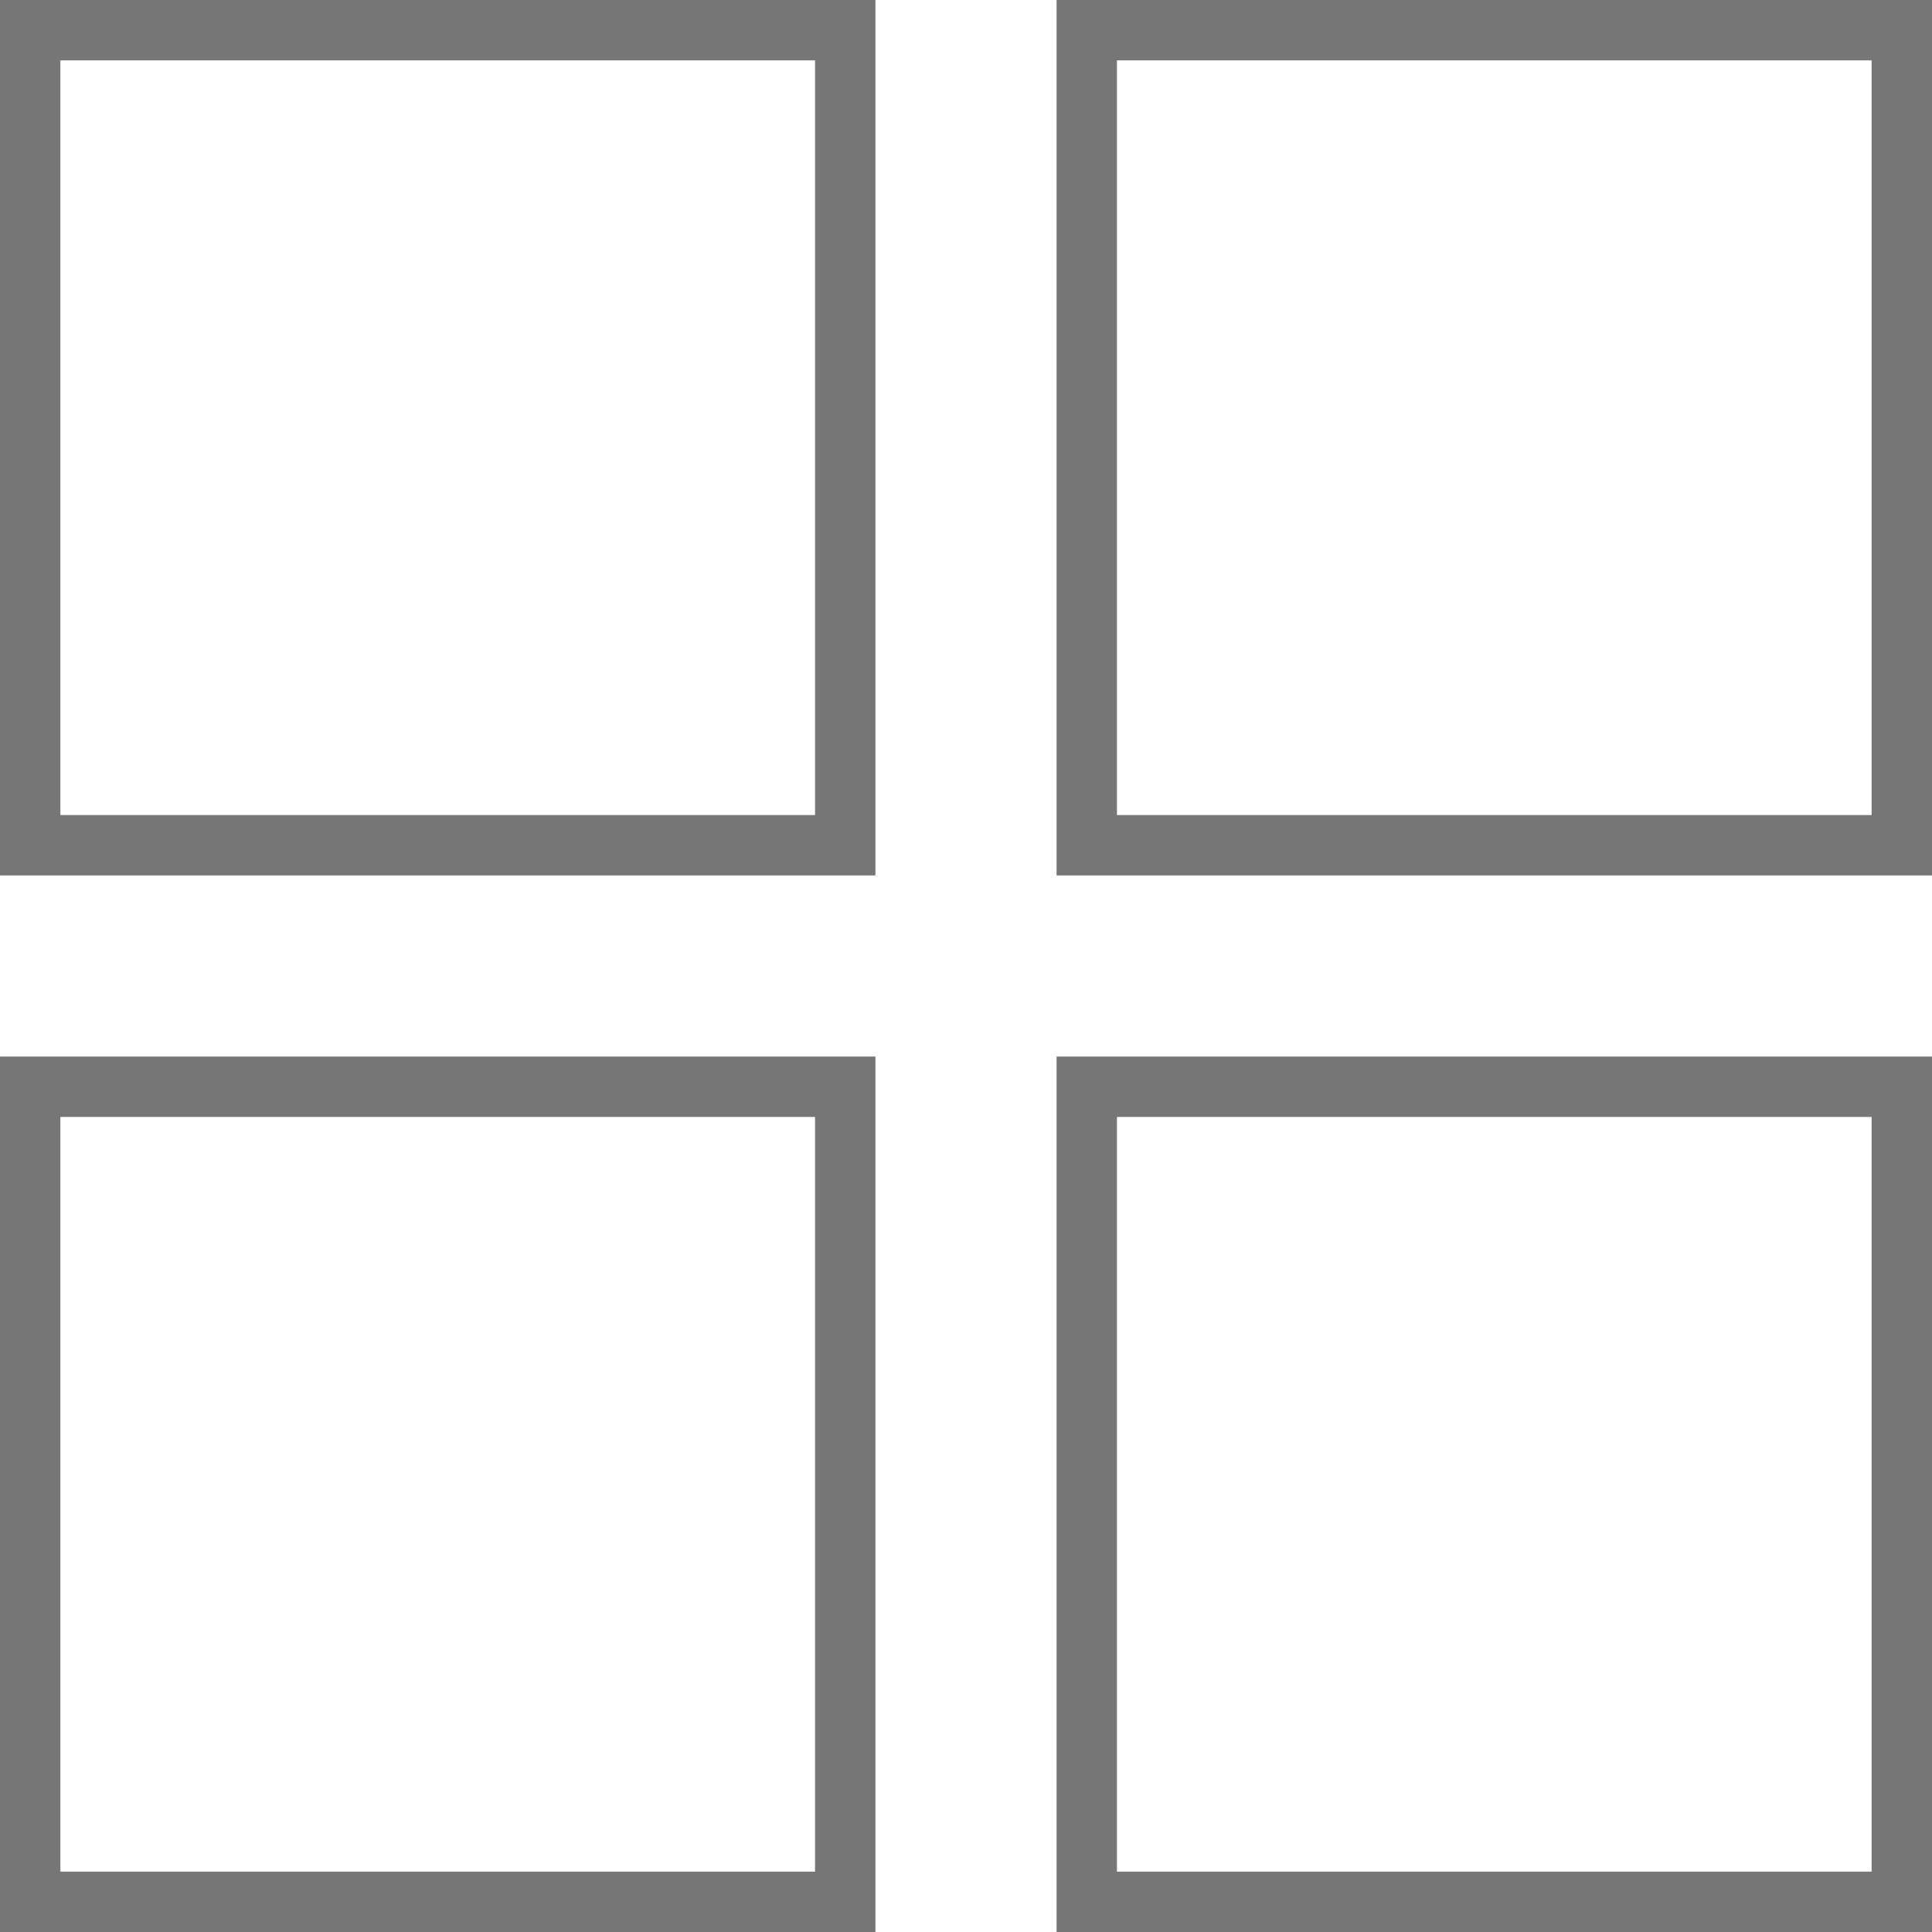 <svg xmlns="http://www.w3.org/2000/svg" fill="#767676" width="64" height="64">
    <path d="M29 0H0v29h29V0zm-2 27H2V2h25v25zM35 29h29V0H35v29zm2-27h25v25H37V2zM29 35H0v29h29V35zm-2 27H2V37h25v25zM35 64h29V35H35v29zm2-27h25v25H37V37z" />
</svg>